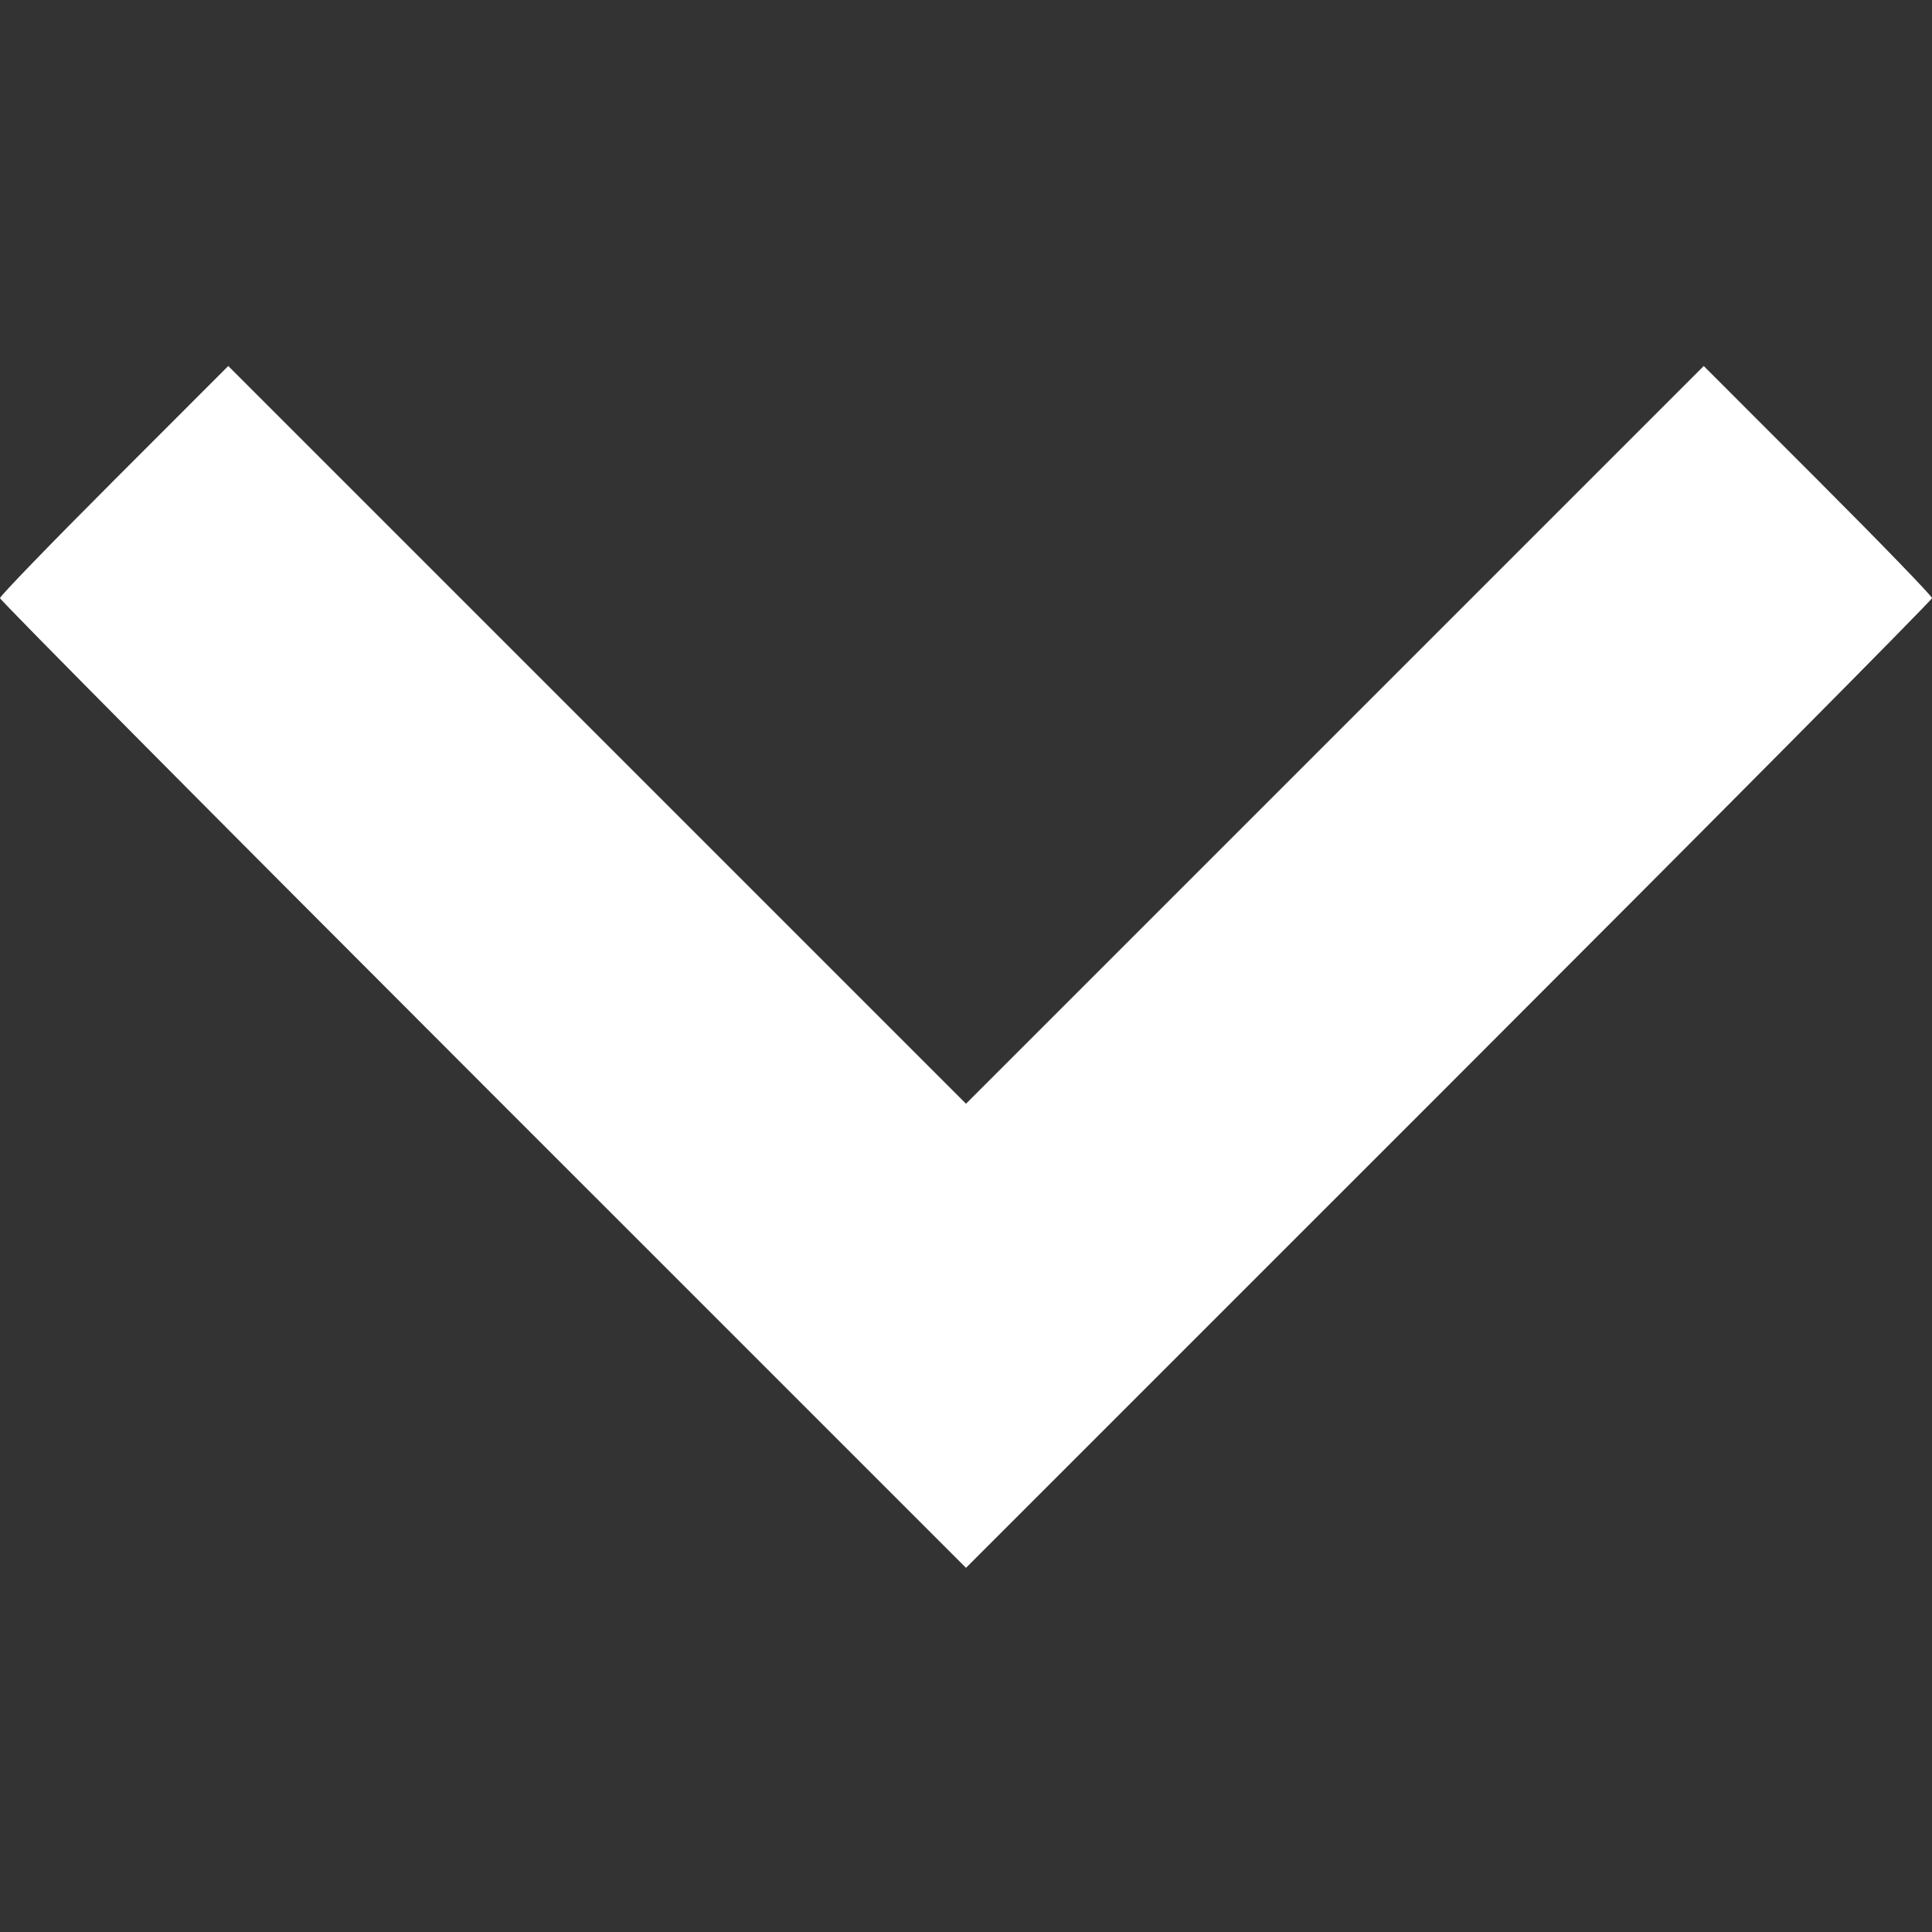 <svg id="svg" xmlns="http://www.w3.org/2000/svg" xmlns:xlink="http://www.w3.org/1999/xlink" width="400" height="400" viewBox="0, 0, 400,400"><rect x="0" y="0" width="400" height="400" fill="#333333" stroke="none"/><g id="svgg"><path id="path0" d="M23.630 99.417 C 10.633 112.419,0.000 123.406,0.000 123.834 C 0.000 124.262,45.000 169.611,100.000 224.609 L 200.000 324.607 300.000 224.609 C 355.000 169.611,400.000 124.262,400.000 123.834 C 400.000 123.406,389.367 112.419,376.370 99.417 L 352.741 75.778 276.370 152.145 L 200.000 228.513 123.630 152.145 L 47.259 75.778 23.630 99.417 " stroke="none" fill="#ffffff" fill-rule="evenodd"></path></g></svg>